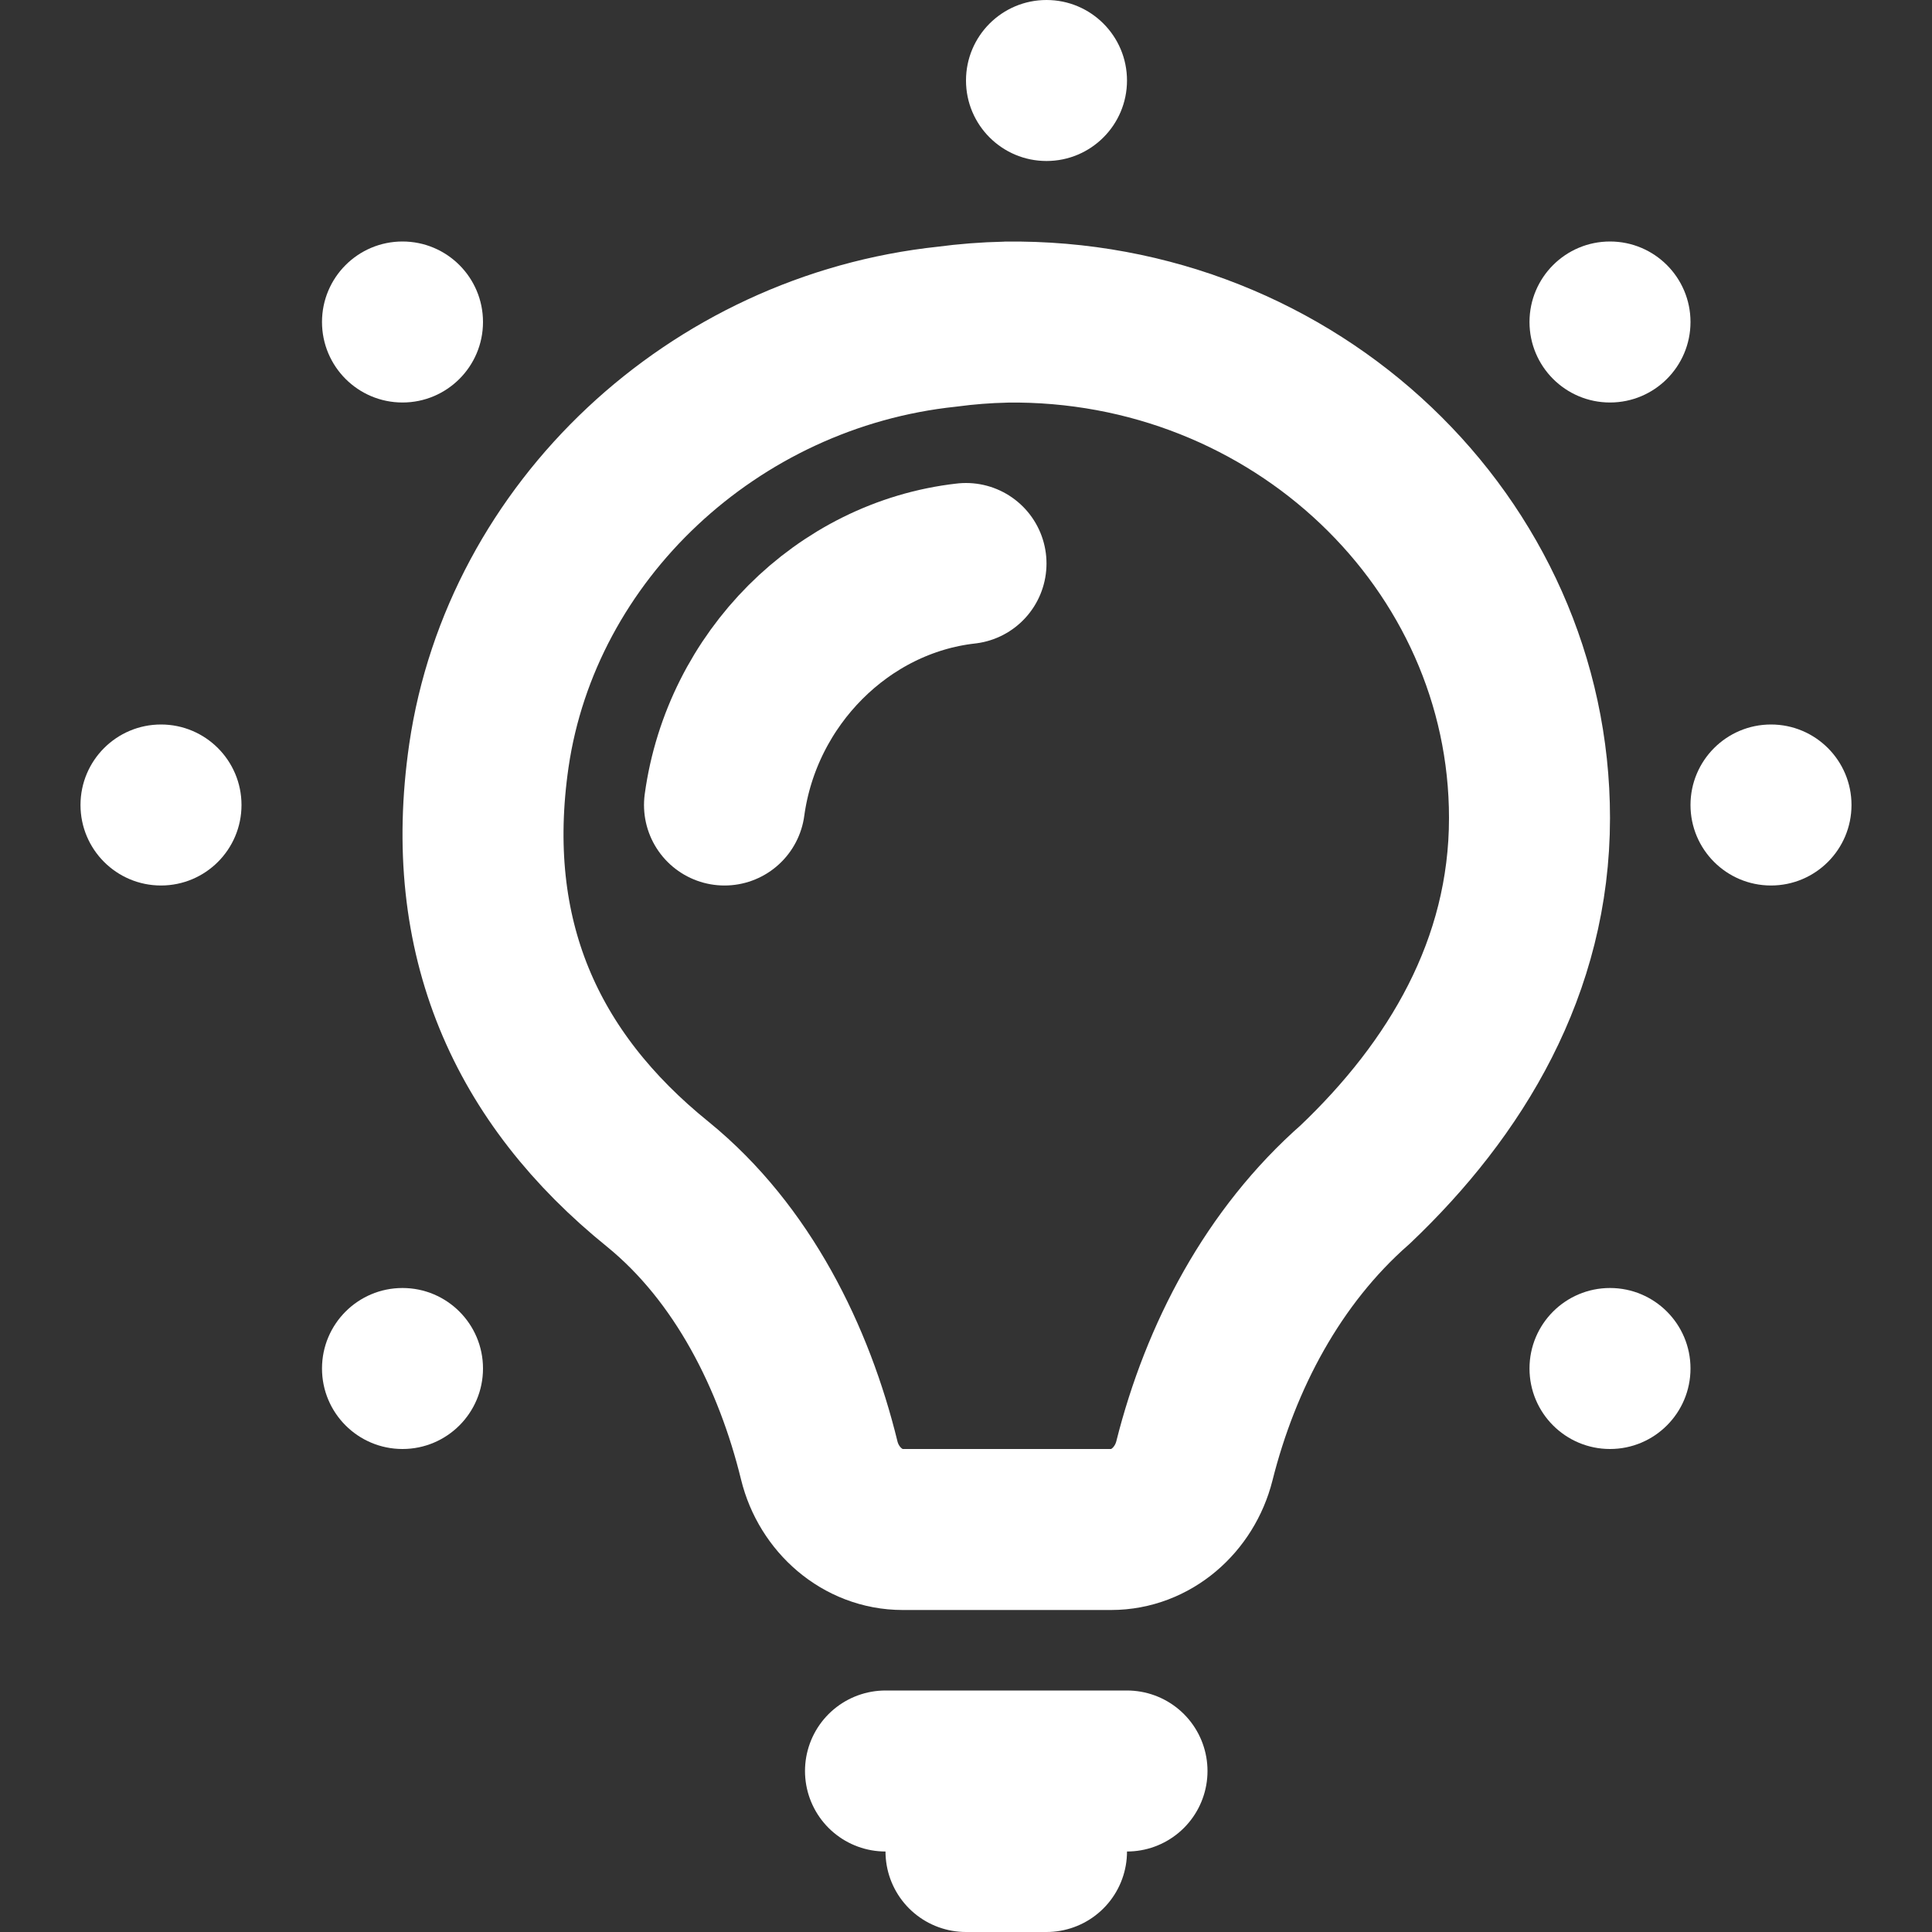 <svg width="24" height="24" viewBox="0 0 24 24" fill="none" xmlns="http://www.w3.org/2000/svg">
<rect x="0" y="0" width="24" height="24" fill="#333333" stroke="none"/>
<g id="Frame 18943">
<path id="Vector" d="M12.492 4.001C12.493 4.001 12.494 4.001 12.494 4.001C16.087 3.953 19 6.75 19 10.161C19 12.012 18.083 13.528 16.835 14.714C15.816 15.608 15.163 16.851 14.837 18.148C14.715 18.631 14.3 19 13.802 19H11.214C10.714 19 10.296 18.628 10.177 18.142C9.866 16.87 9.227 15.571 8.175 14.714C6.533 13.389 5.746 11.643 6.073 9.388C6.479 6.604 8.855 4.365 11.766 4.058C12.006 4.026 12.248 4.007 12.49 4.002C12.491 4.001 12.492 4.001 12.492 4.001V4.001Z" stroke="white" stroke-width="2" stroke-linejoin="round"/>
<path id="Vector_2" d="M9 10C9.214 8.433 10.466 7.173 12 7" stroke="white" stroke-width="2" stroke-linecap="round" stroke-linejoin="round"/>
<path id="Vector 110" d="M11 22H14" stroke="white" stroke-width="2" stroke-linecap="round"/>
<path id="Vector 111" d="M12 23H13" stroke="white" stroke-width="2" stroke-linecap="round"/>
<circle id="Ellipse 1595" cx="13" cy="1" r="1" fill="white"/>
<circle id="Ellipse 1596" cx="20" cy="4" r="1" fill="white"/>
<circle id="Ellipse 1602" cx="5" cy="4" r="1" fill="white"/>
<circle id="Ellipse 1599" cx="5" cy="17" r="1" fill="white"/>
<circle id="Ellipse 1598" cx="22" cy="10" r="1" fill="white"/>
<circle id="Ellipse 1601" cx="20" cy="17" r="1" fill="white"/>
<circle id="Ellipse 1600" cx="2" cy="10" r="1" fill="white"/>
</g>
</svg>
